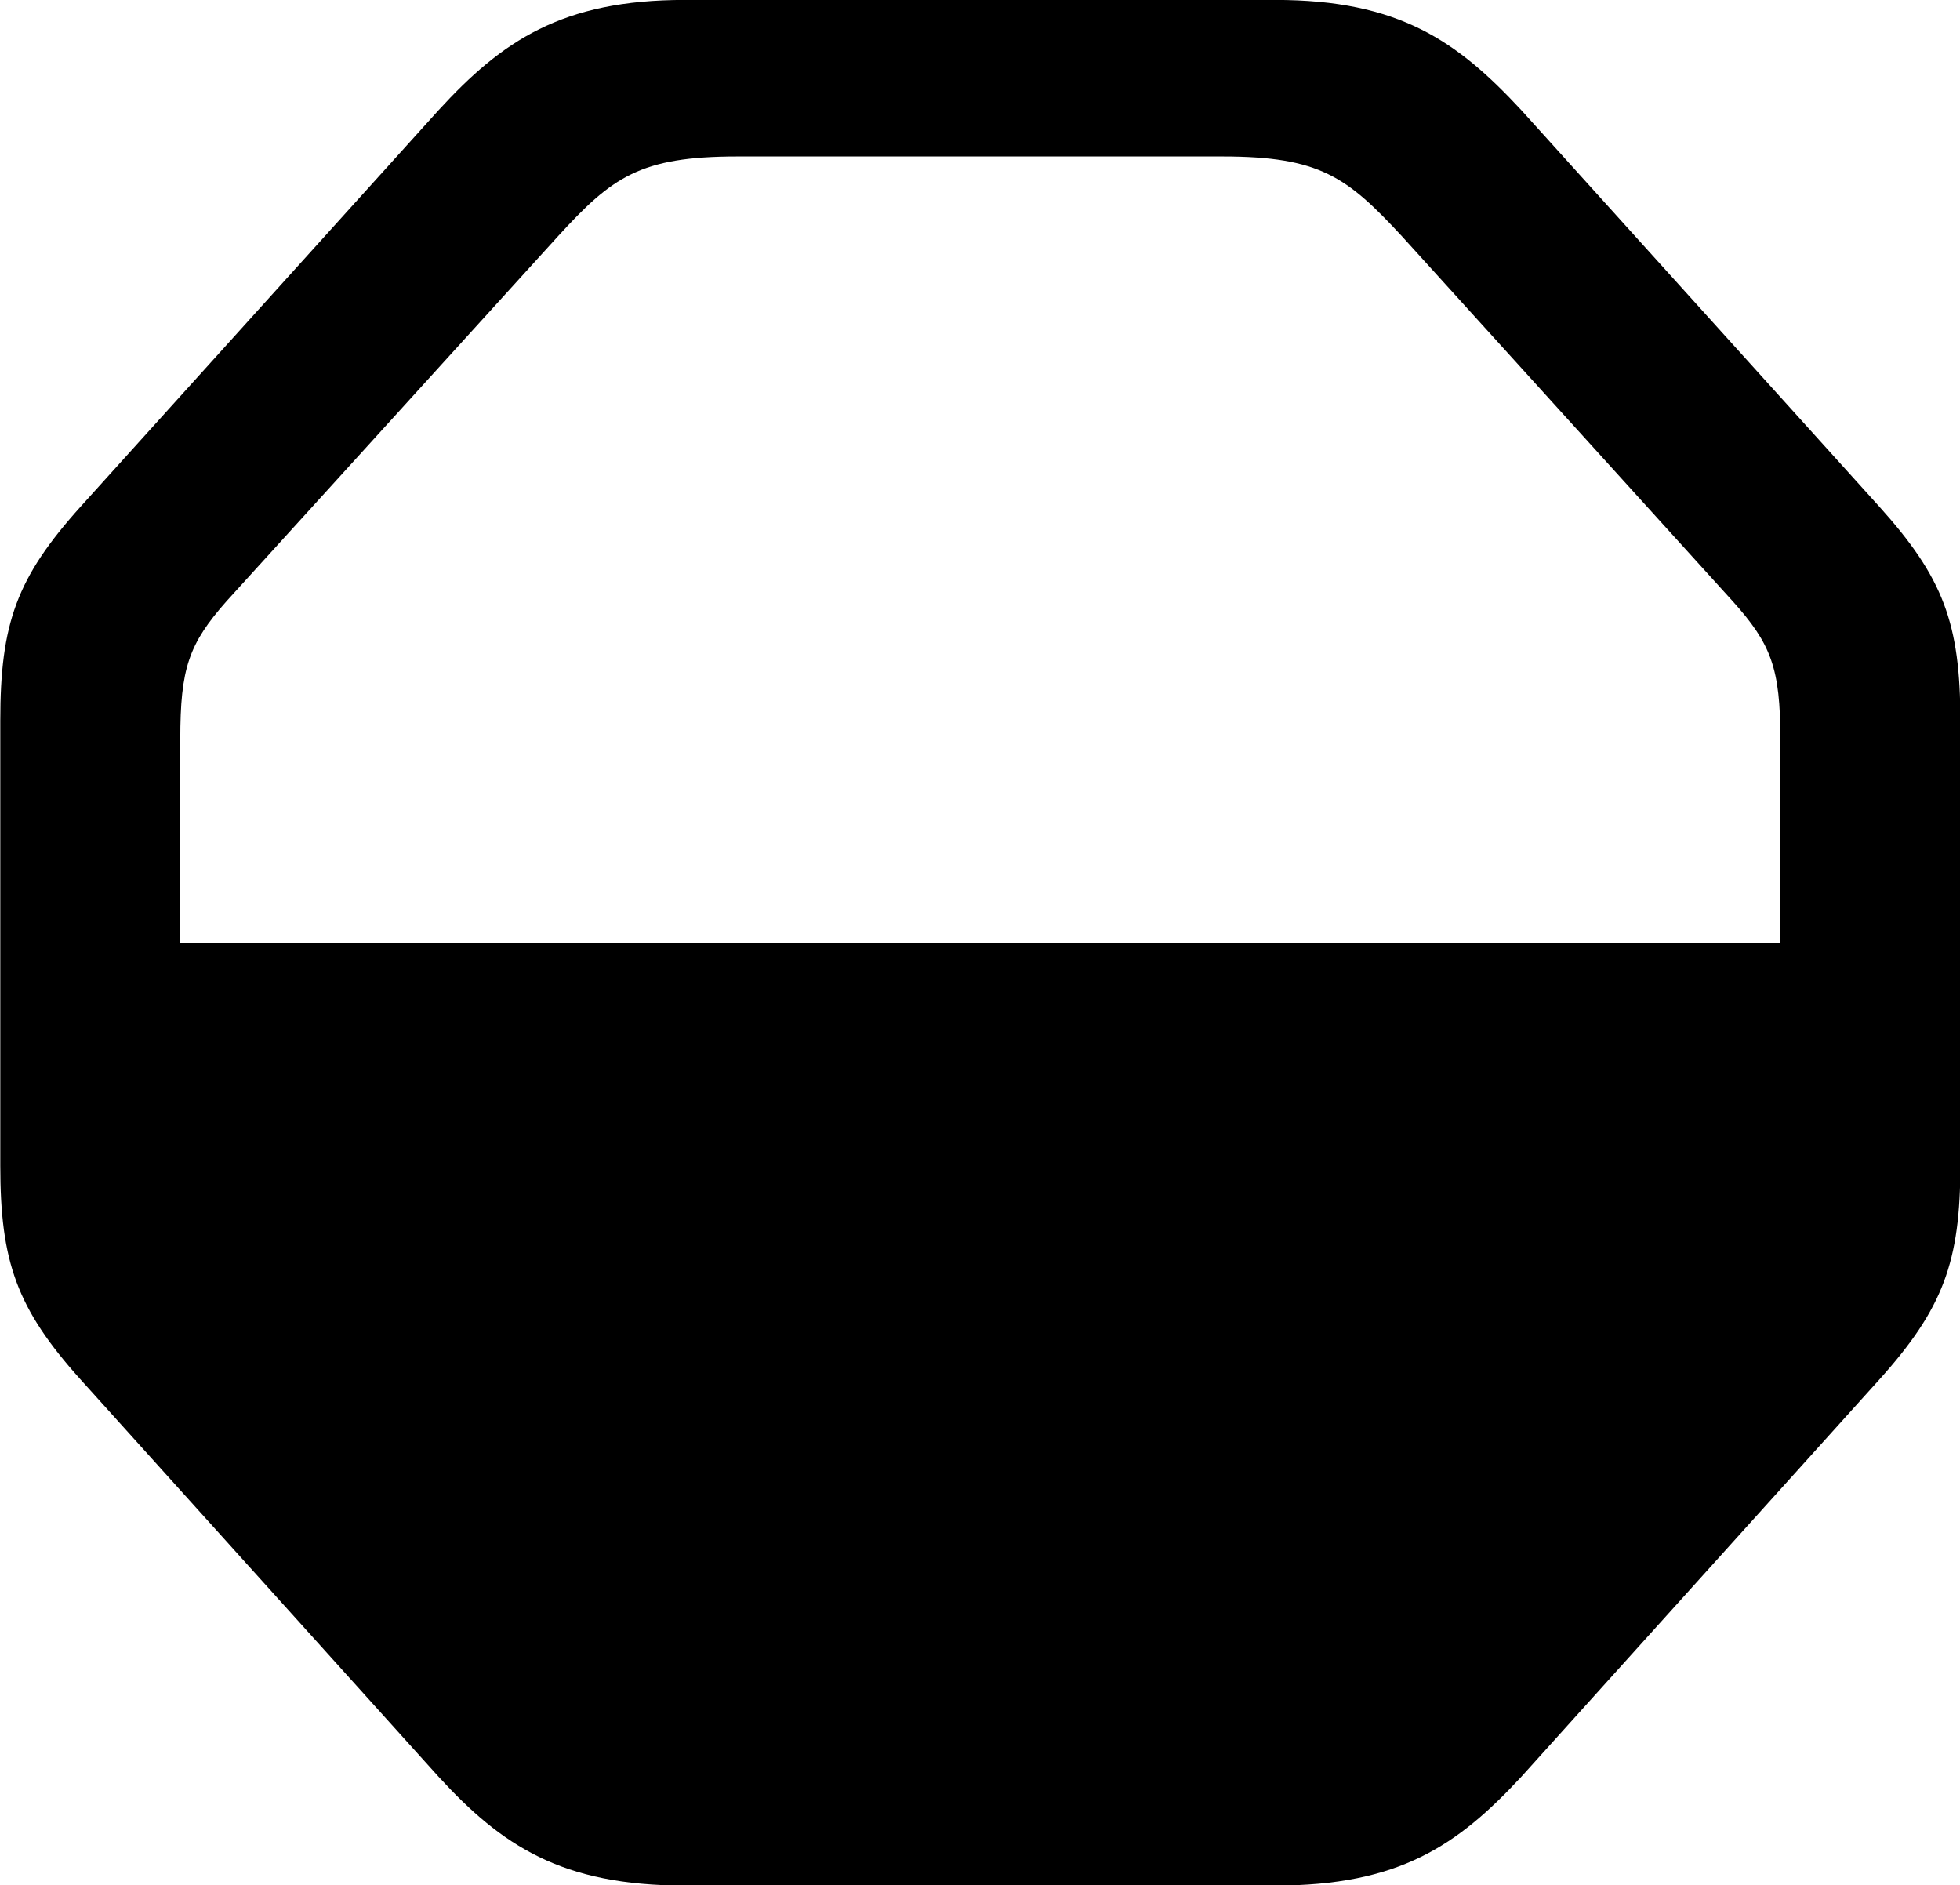 
<svg
    viewBox="0 0 27.549 26.496"
    xmlns="http://www.w3.org/2000/svg"
>
    <path
        fill="inherit"
        d="M9.624 26.499H17.924C19.664 26.499 20.484 25.939 21.384 24.969L26.414 19.389C27.314 18.389 27.554 17.729 27.554 16.379V10.129C27.554 8.759 27.314 8.119 26.414 7.119L21.384 1.549C20.484 0.579 19.664 -0.001 17.924 -0.001H9.624C7.894 -0.001 7.054 0.579 6.164 1.549L1.134 7.119C0.234 8.119 0.004 8.759 0.004 10.129V16.379C0.004 17.729 0.234 18.389 1.134 19.389L6.164 24.969C7.054 25.939 7.894 26.499 9.624 26.499ZM2.534 13.249V10.389C2.534 9.389 2.654 9.049 3.184 8.449L7.844 3.319C8.604 2.489 8.994 2.199 10.364 2.199H17.184C18.554 2.199 18.934 2.489 19.704 3.319L24.354 8.449C24.894 9.049 25.024 9.389 25.024 10.389V13.249Z"
        fillRule="evenodd"
        clipRule="evenodd"
    />
</svg>
        
